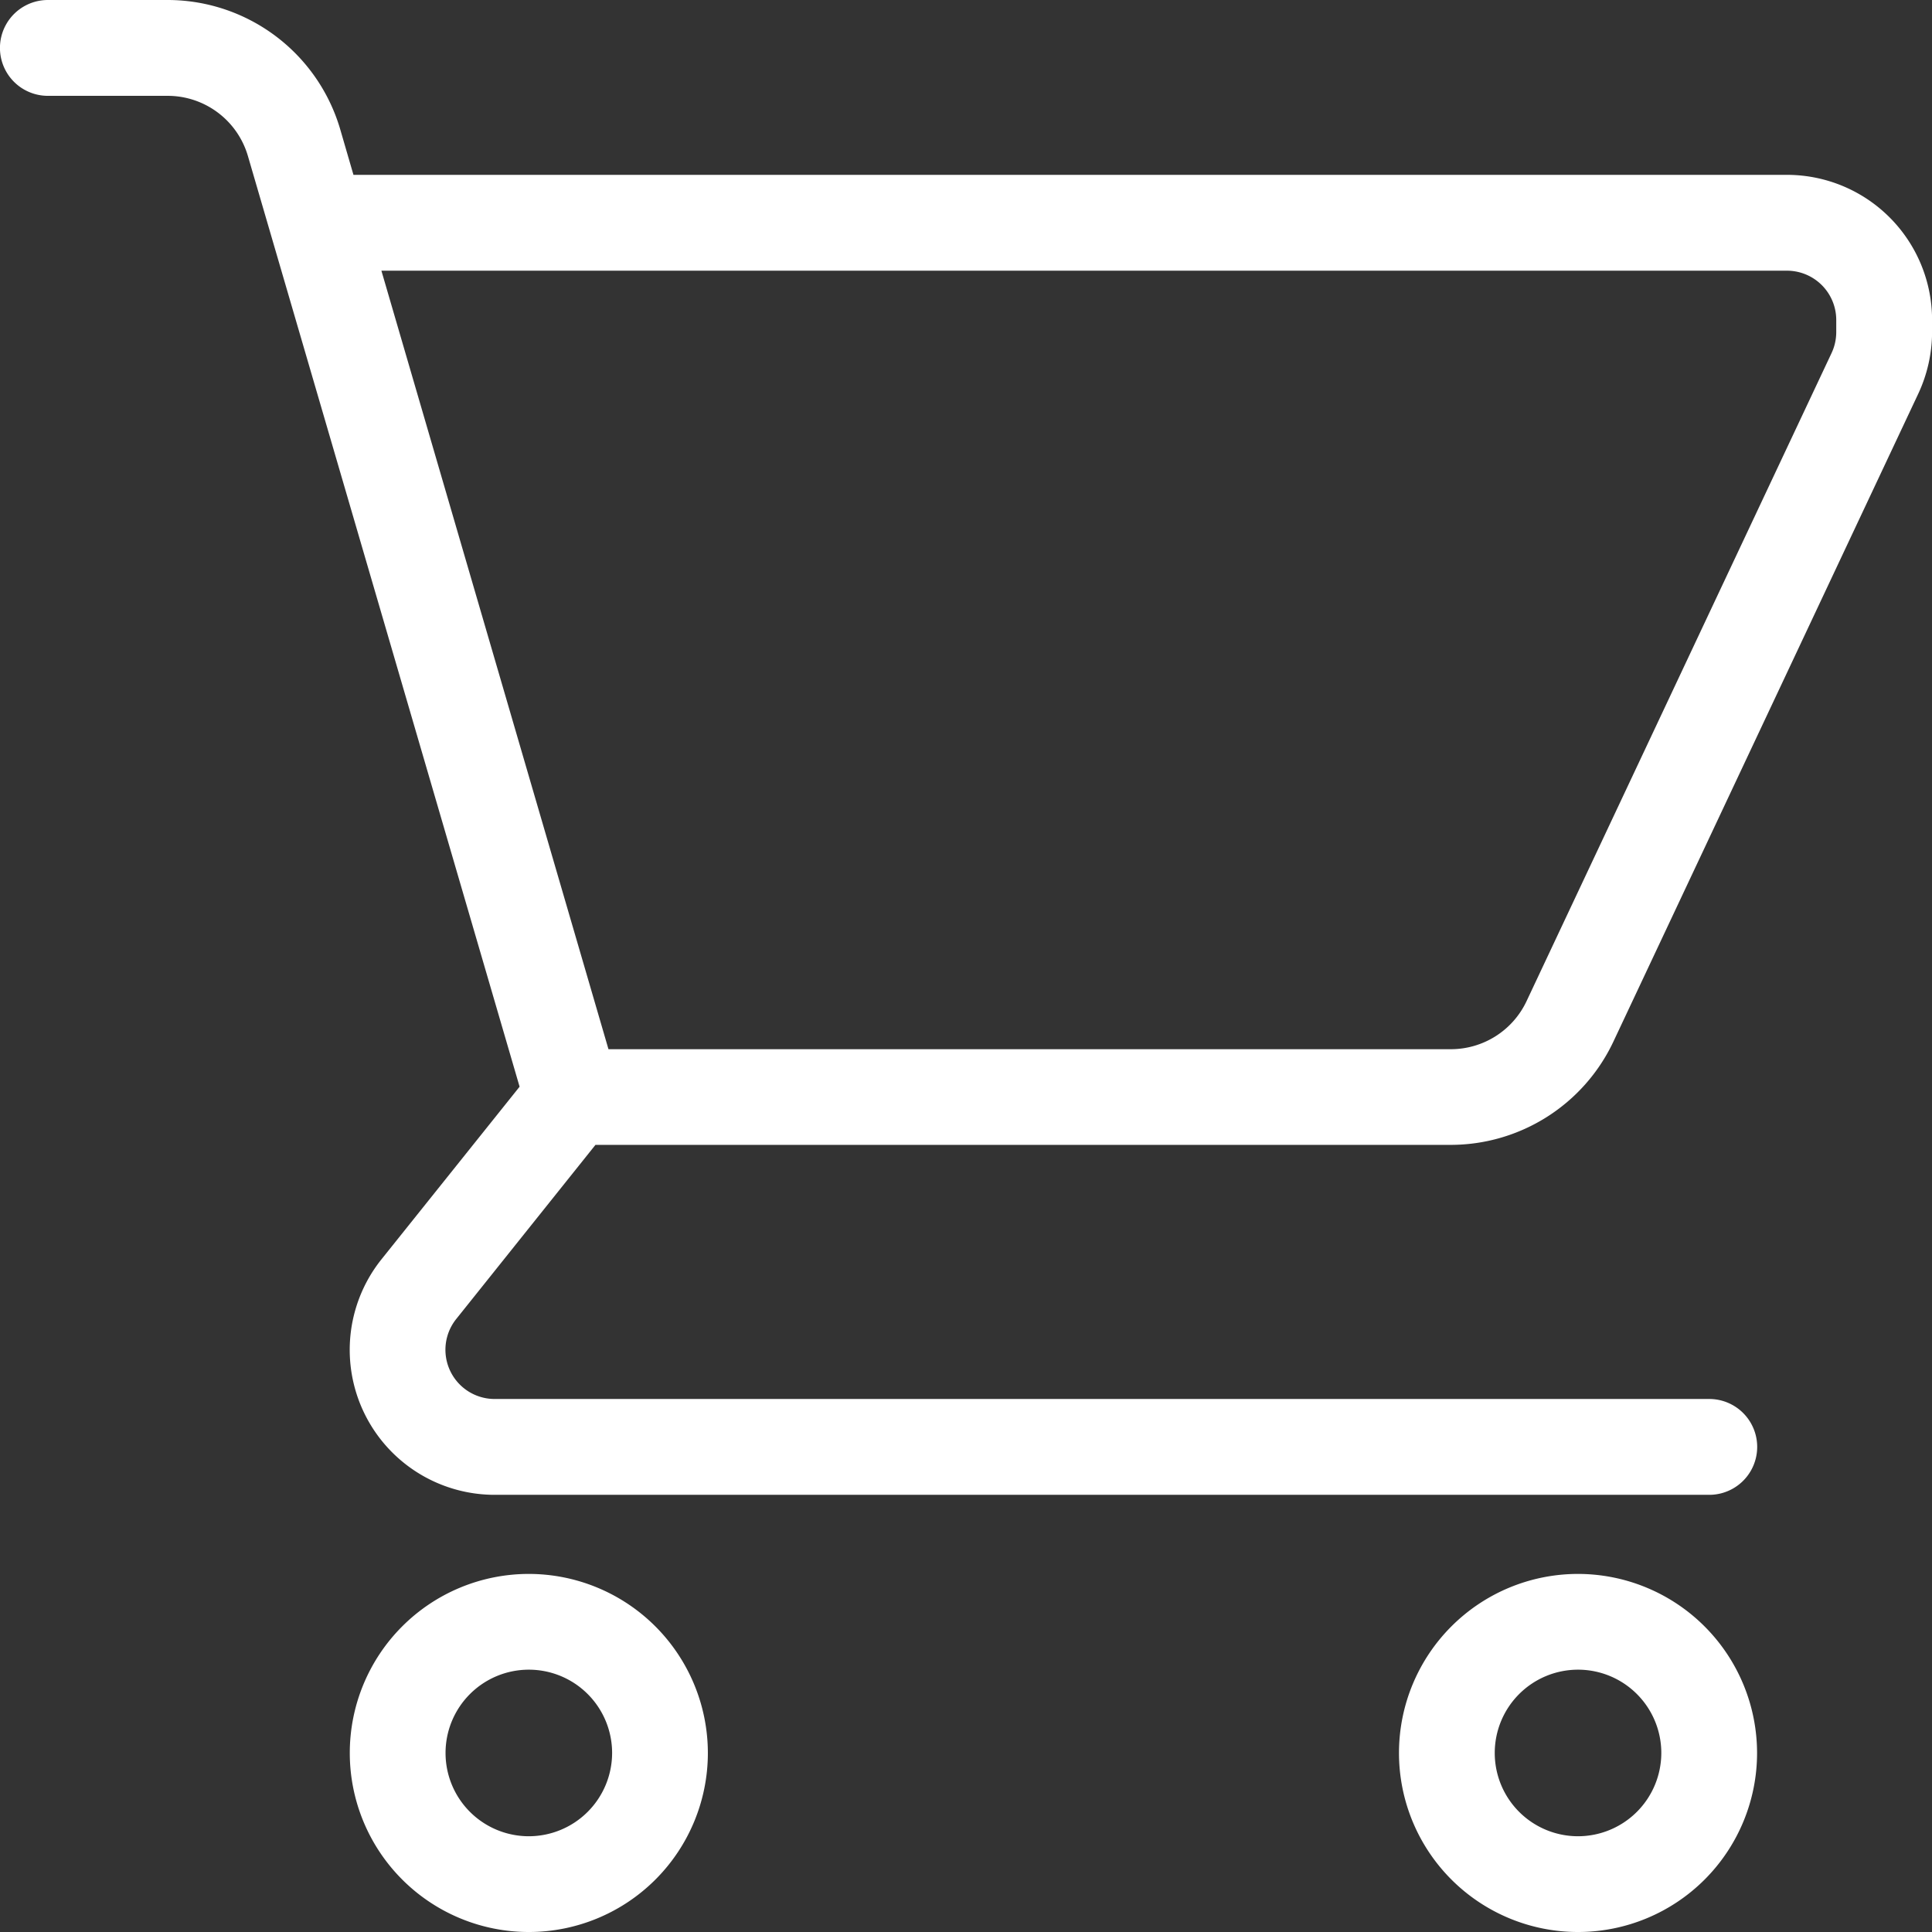<svg xmlns="http://www.w3.org/2000/svg" width="23.082" height="23.082" viewBox="0 0 23.082 23.082"><rect x="0" y="0" width="23.082" height="23.082" fill="#333333" stroke="none"/><defs><style>.a{fill:#fff;stroke:#fff;stroke-width:0.1px;}</style></defs><g transform="translate(0.05 0.05)"><path class="a" d="M21.3,2.089H4.179v.15L3.964,1.5A2.1,2.1,0,0,0,1.959,0H.522a.522.522,0,0,0,0,1.045H1.959a1.049,1.049,0,0,1,1,.752L6.213,12.944,4.547,15.026a1.682,1.682,0,0,0,1.314,2.733h14.51a.522.522,0,0,0,0-1.045H5.861a.638.638,0,0,1-.5-1.036l1.679-2.1H17.287a2.1,2.1,0,0,0,1.891-1.2l3.645-7.746a1.7,1.7,0,0,0,.16-.716V3.772A1.684,1.684,0,0,0,21.3,2.089Zm.638,1.83a.639.639,0,0,1-.061.271l-3.645,7.745a1.05,1.05,0,0,1-.946.6H7.182L4.44,3.134H21.3a.639.639,0,0,1,.638.638Z"/><path class="a" d="M87.422,384a2.089,2.089,0,1,0,2.089,2.089A2.091,2.091,0,0,0,87.422,384Zm0,3.134a1.045,1.045,0,1,1,1.045-1.045A1.046,1.046,0,0,1,87.422,387.134Z" transform="translate(-81.154 -365.196)"/><path class="a" d="M343.422,384a2.089,2.089,0,1,0,2.089,2.089A2.091,2.091,0,0,0,343.422,384Zm0,3.134a1.045,1.045,0,1,1,1.045-1.045A1.046,1.046,0,0,1,343.422,387.134Z" transform="translate(-324.619 -365.196)"/></g></svg>
